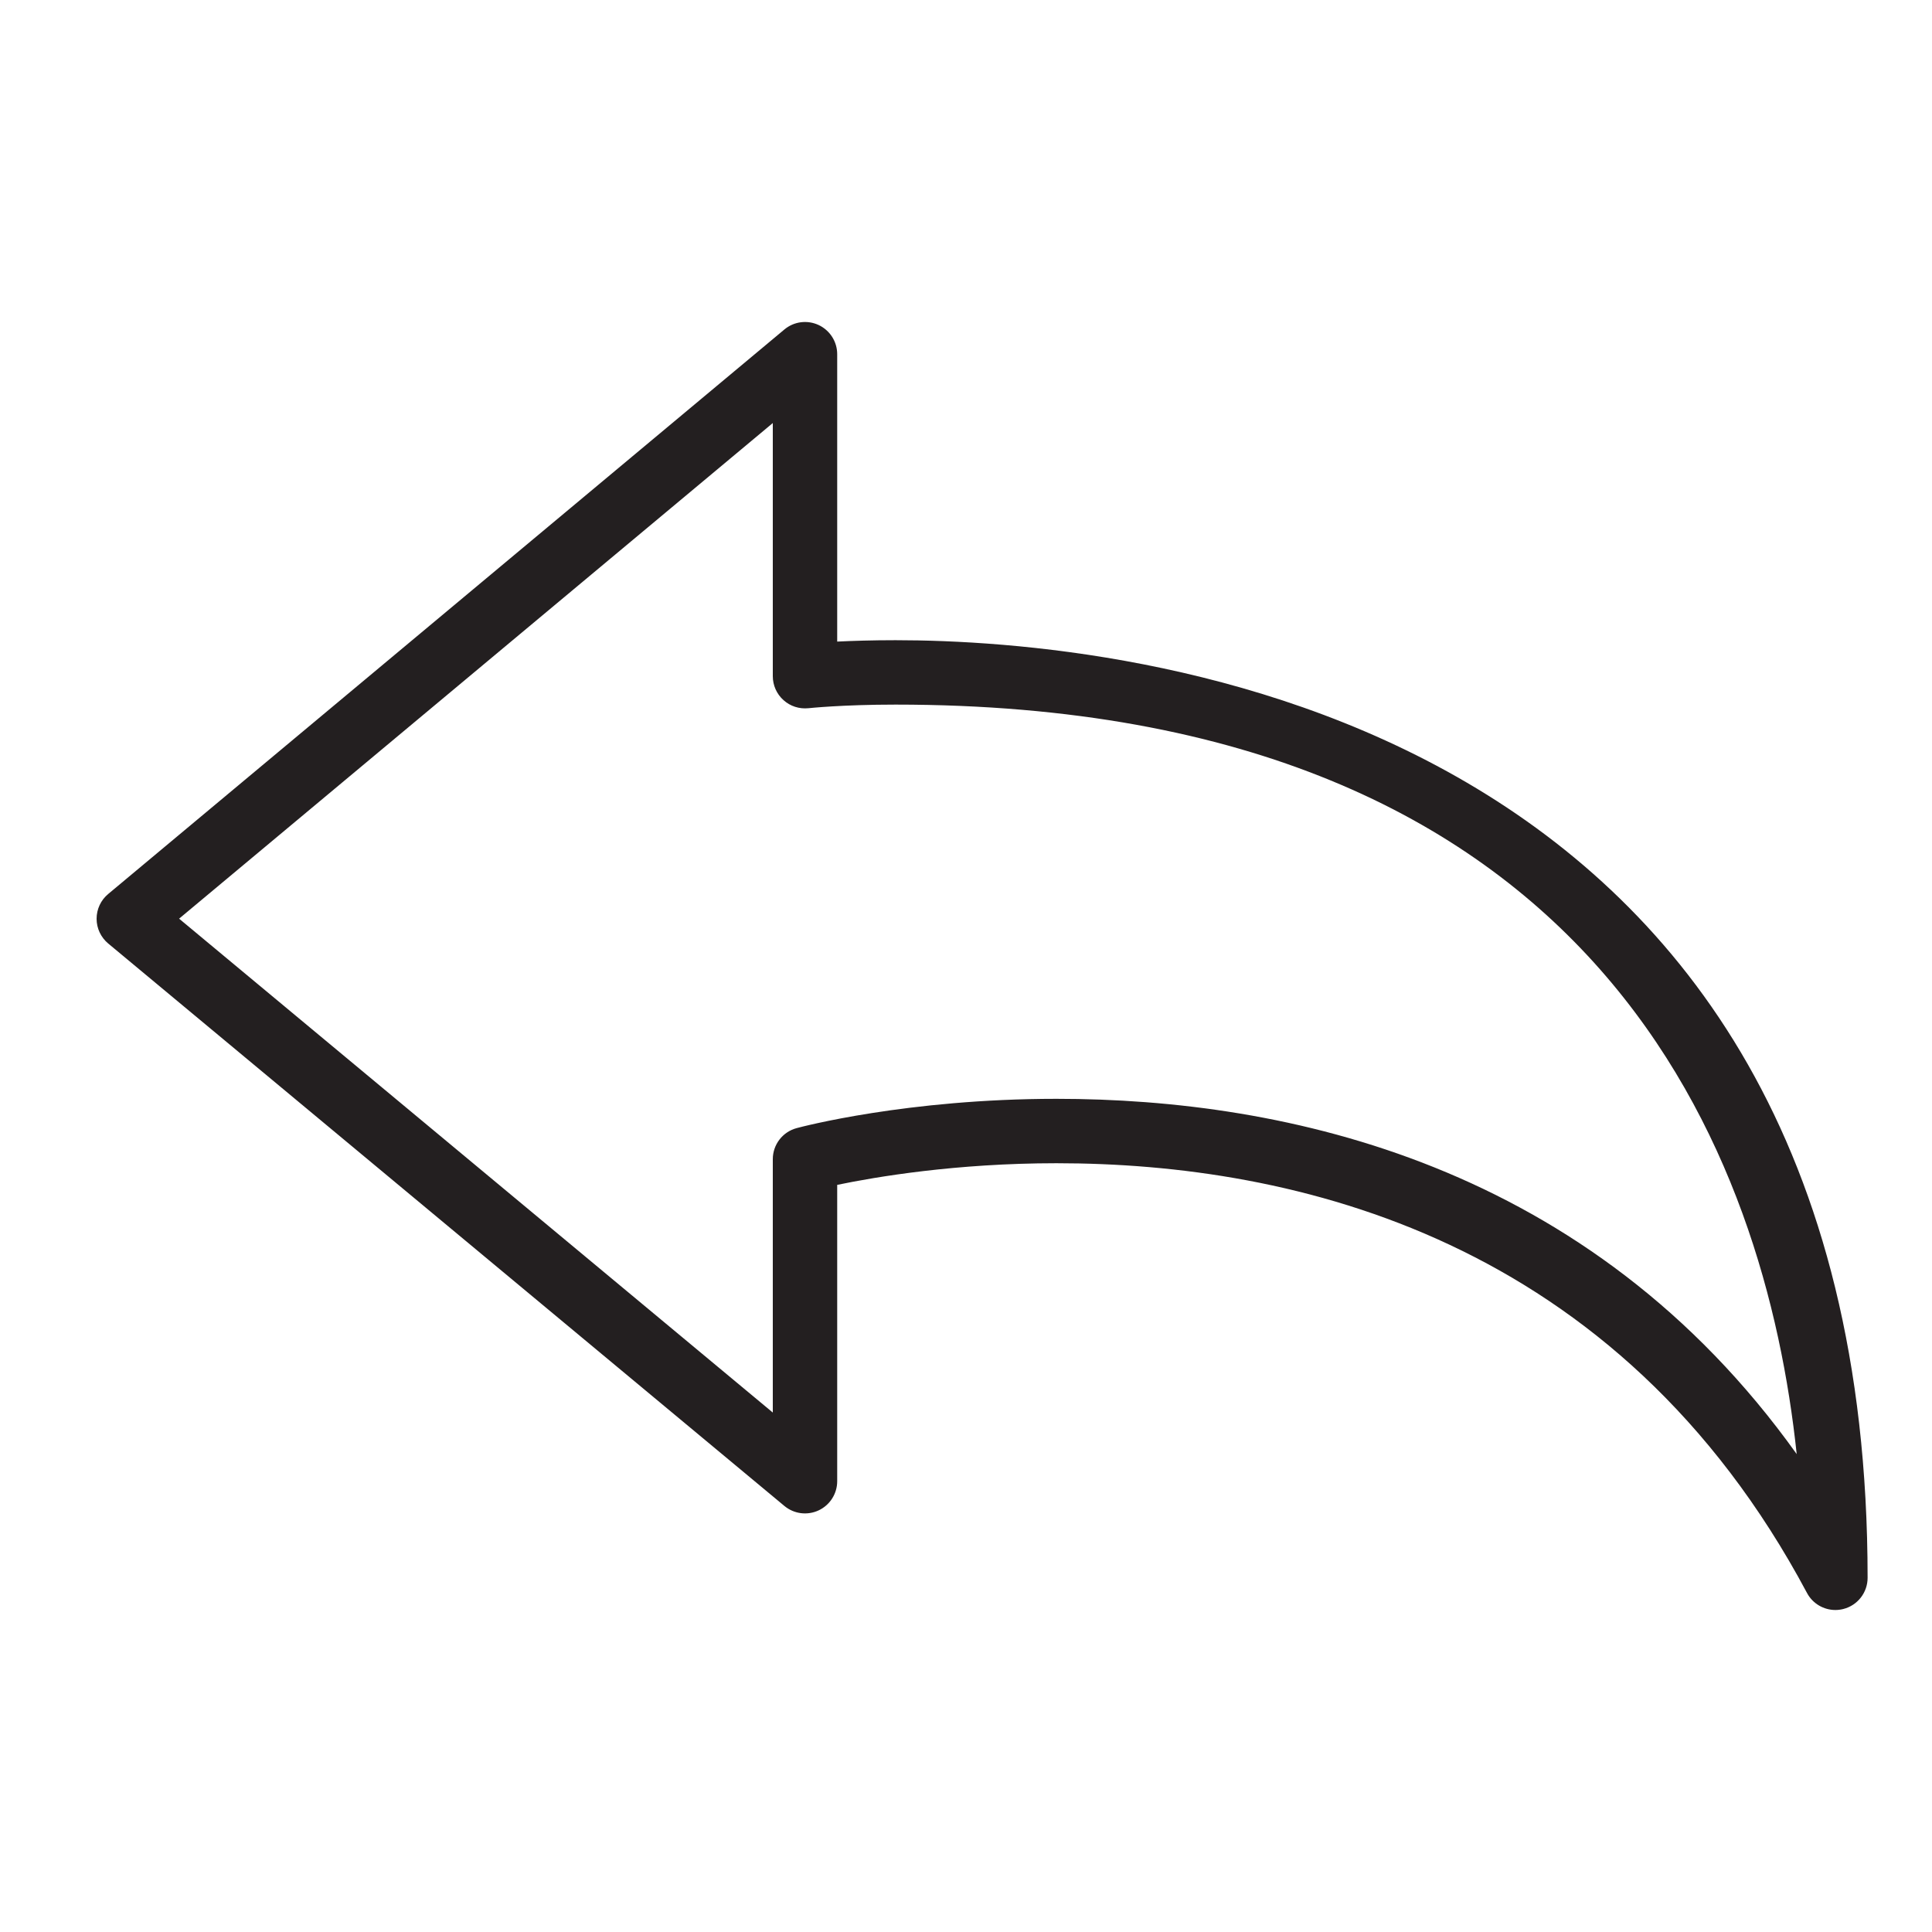 <?xml version="1.0" encoding="utf-8"?>
<!-- Generator: Adobe Illustrator 17.0.0, SVG Export Plug-In . SVG Version: 6.00 Build 0)  -->
<!DOCTYPE svg PUBLIC "-//W3C//DTD SVG 1.1//EN" "http://www.w3.org/Graphics/SVG/1.1/DTD/svg11.dtd">
<svg version="1.1" id="Layer_1" xmlns="http://www.w3.org/2000/svg" xmlns:xlink="http://www.w3.org/1999/xlink" x="0px" y="0px"
	 width="60px" height="60px" viewBox="0 0 60 60" enable-background="new 0 0 60 60" xml:space="preserve">
<g>
	<path fill="#231F20" d="M27.812,19.882c-0.727,0-1.339,0.02-1.812,0.043V11c0-0.388-0.225-0.741-0.576-0.906
		c-0.352-0.164-0.766-0.111-1.064,0.138l-21,17.532C3.131,27.954,3,28.236,3,28.533c0,0.297,0.133,0.578,0.36,0.768l21,17.468
		c0.3,0.249,0.713,0.301,1.064,0.137C25.775,46.741,26,46.388,26,46v-9.203c1.183-0.246,3.686-0.672,6.809-0.672
		c7.387,0,17.426,2.315,23.309,13.346C56.294,49.802,56.637,50,57,50c0.08,0,0.162-0.01,0.242-0.03C57.688,49.859,58,49.459,58,49
		C58,21.982,34.894,19.882,27.812,19.882z M32.809,34.125c-4.646,0-7.932,0.873-8.069,0.91C24.303,35.152,24,35.548,24,36v7.868
		L5.562,28.53L24,13.138V21c0,0.284,0.121,0.555,0.333,0.744c0.21,0.189,0.487,0.279,0.775,0.25
		c0.011-0.001,1.045-0.112,2.704-0.112c21.989,0,27.024,14.167,27.986,23.276C49.352,36.138,39.93,34.125,32.809,34.125z"/>
</g>
</svg>
